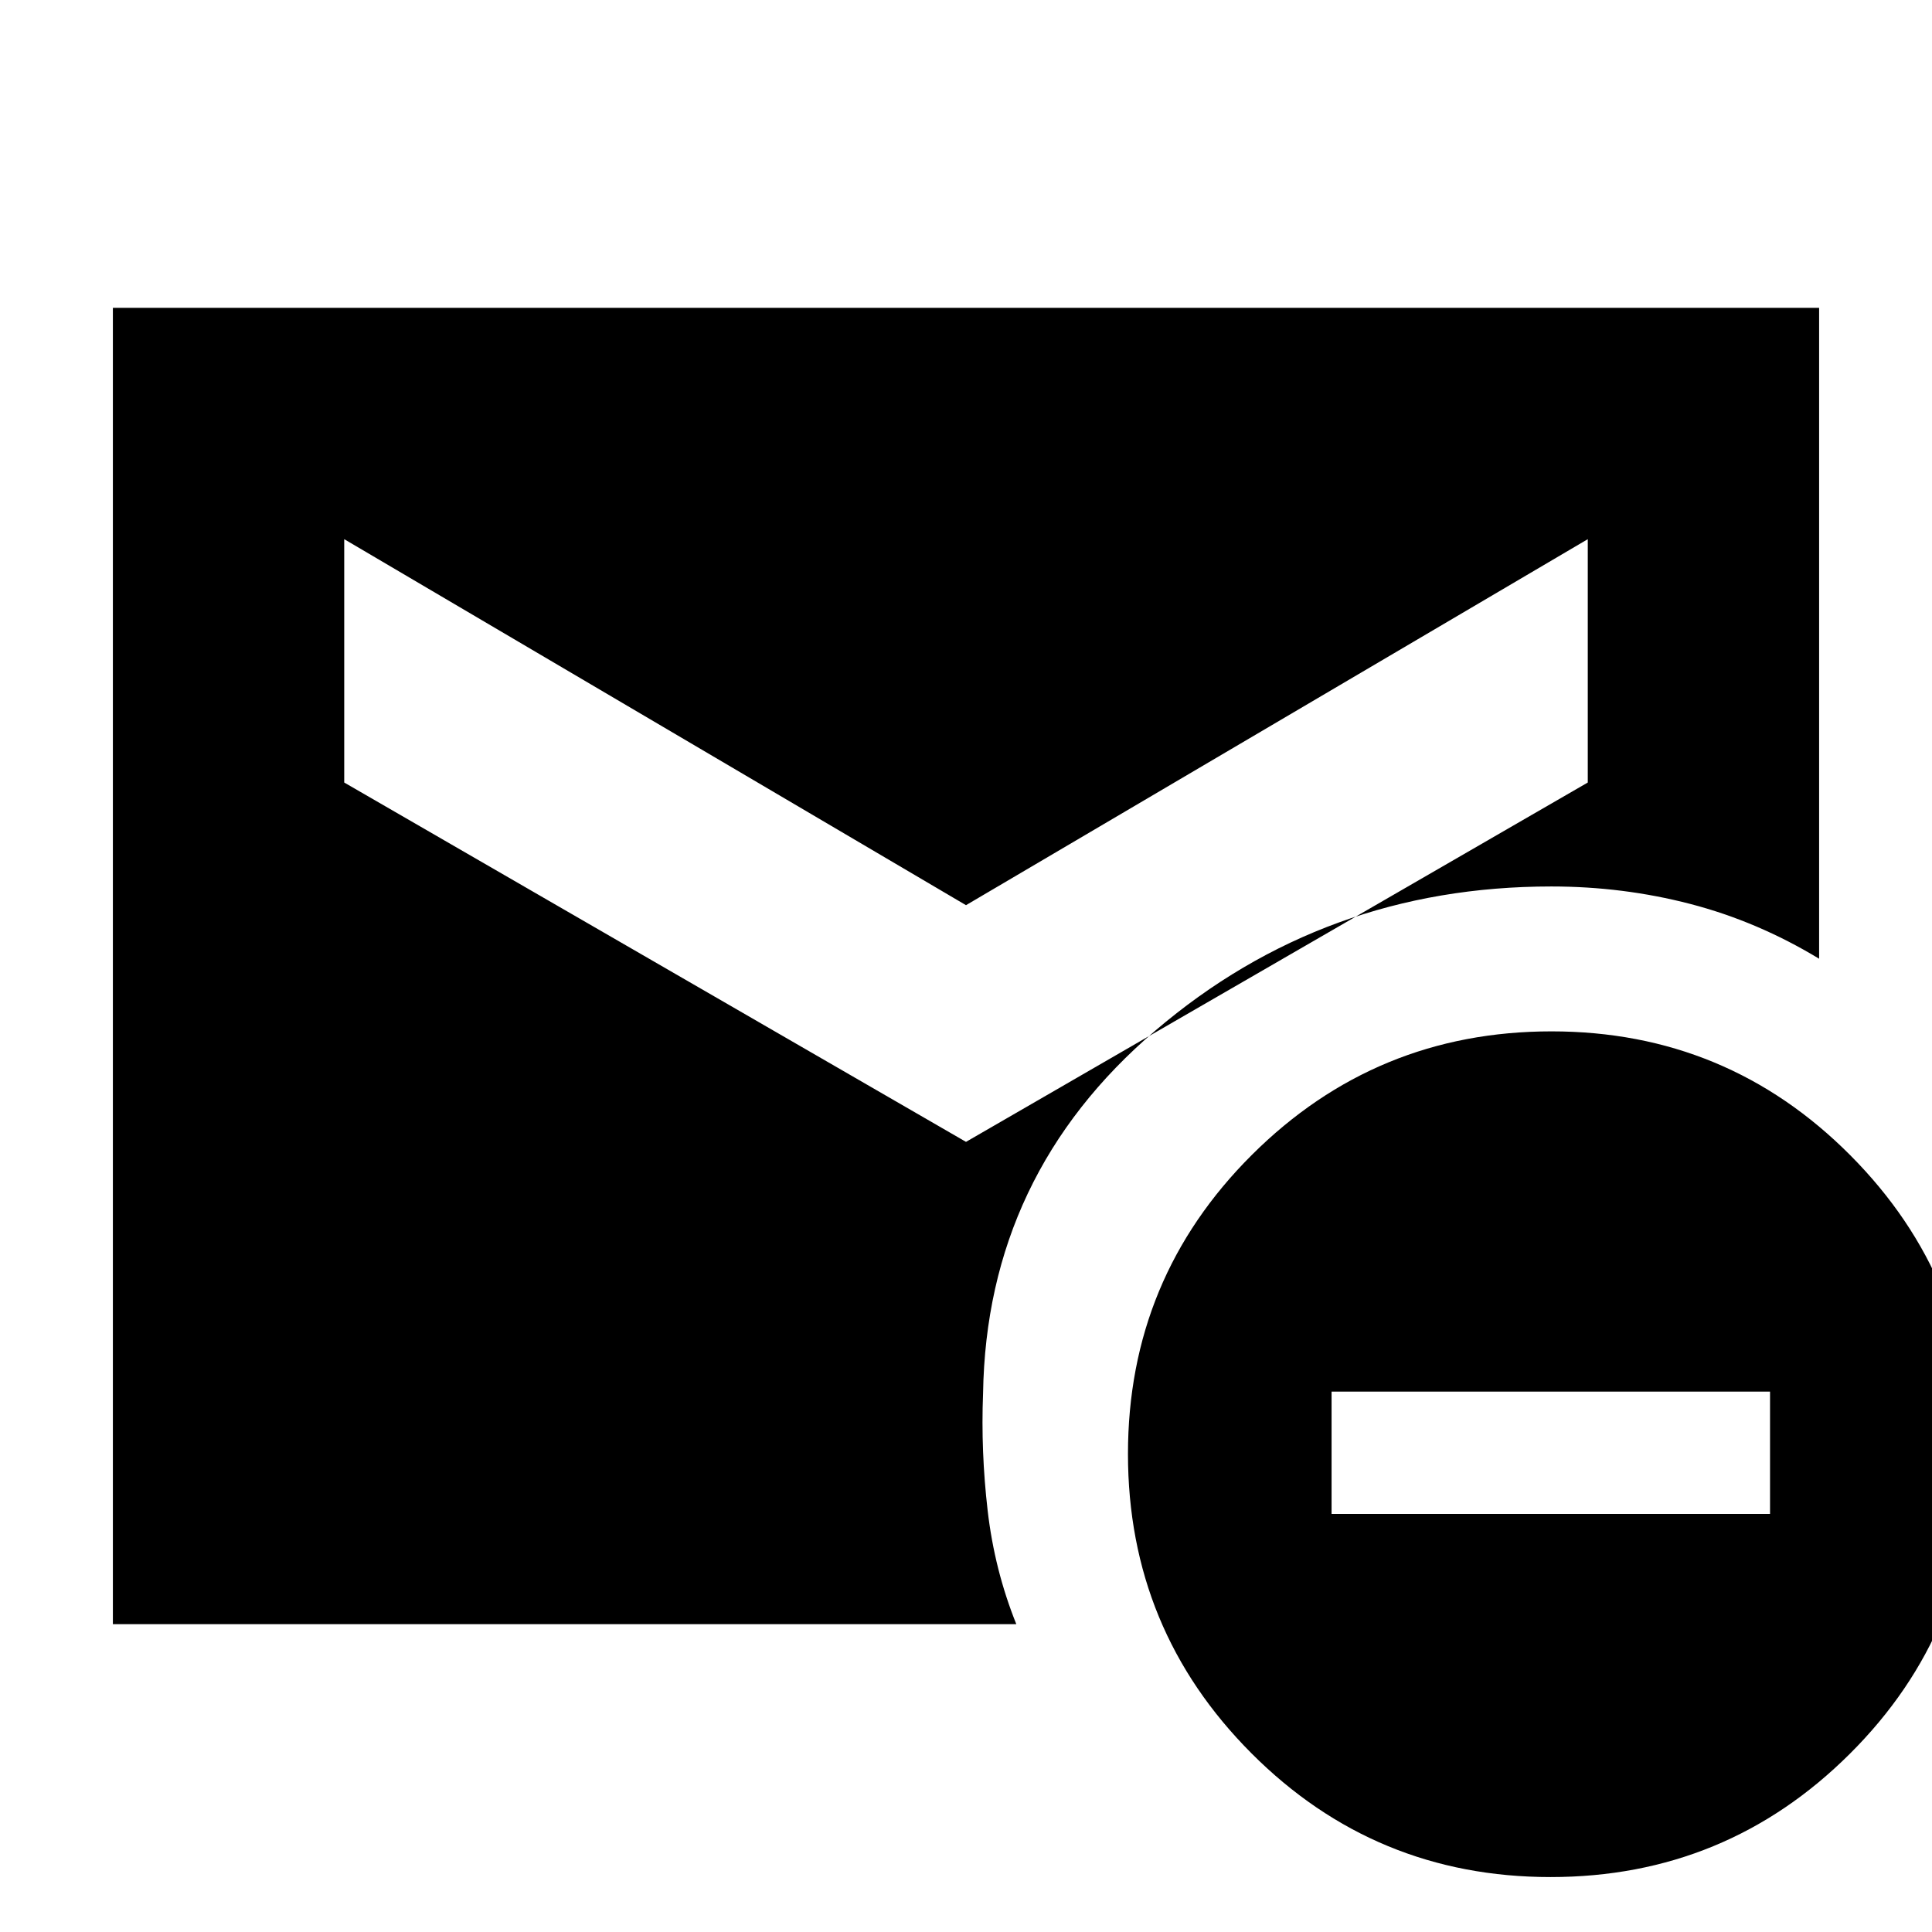<svg xmlns="http://www.w3.org/2000/svg" height="20" viewBox="0 -960 960 960" width="20"><path d="m480-392.61 308.96-178.56v-120.92L480-510.22 171.04-692.09v120.92L480-392.61ZM770.46-27.3q-87.25 0-148.62-61.5-61.36-61.5-61.36-148.74 0-87.25 61.59-148.62 61.59-61.36 148.84-61.36t148.52 61.59q61.27 61.59 61.27 148.84T919.2-88.57Q857.71-27.3 770.46-27.3ZM661.65-207.74h217.87v-60.78H661.65v60.78ZM56.09-152.96v-654.08h847.82v323.43q-30.56-18.52-63.98-27.22-33.42-8.69-69.06-8.69-112.91 0-196.8 71.63-83.9 71.63-85.59 180.31-1.13 28.67 2.28 58.17 3.41 29.5 14.24 56.45H56.09Z"/></svg>